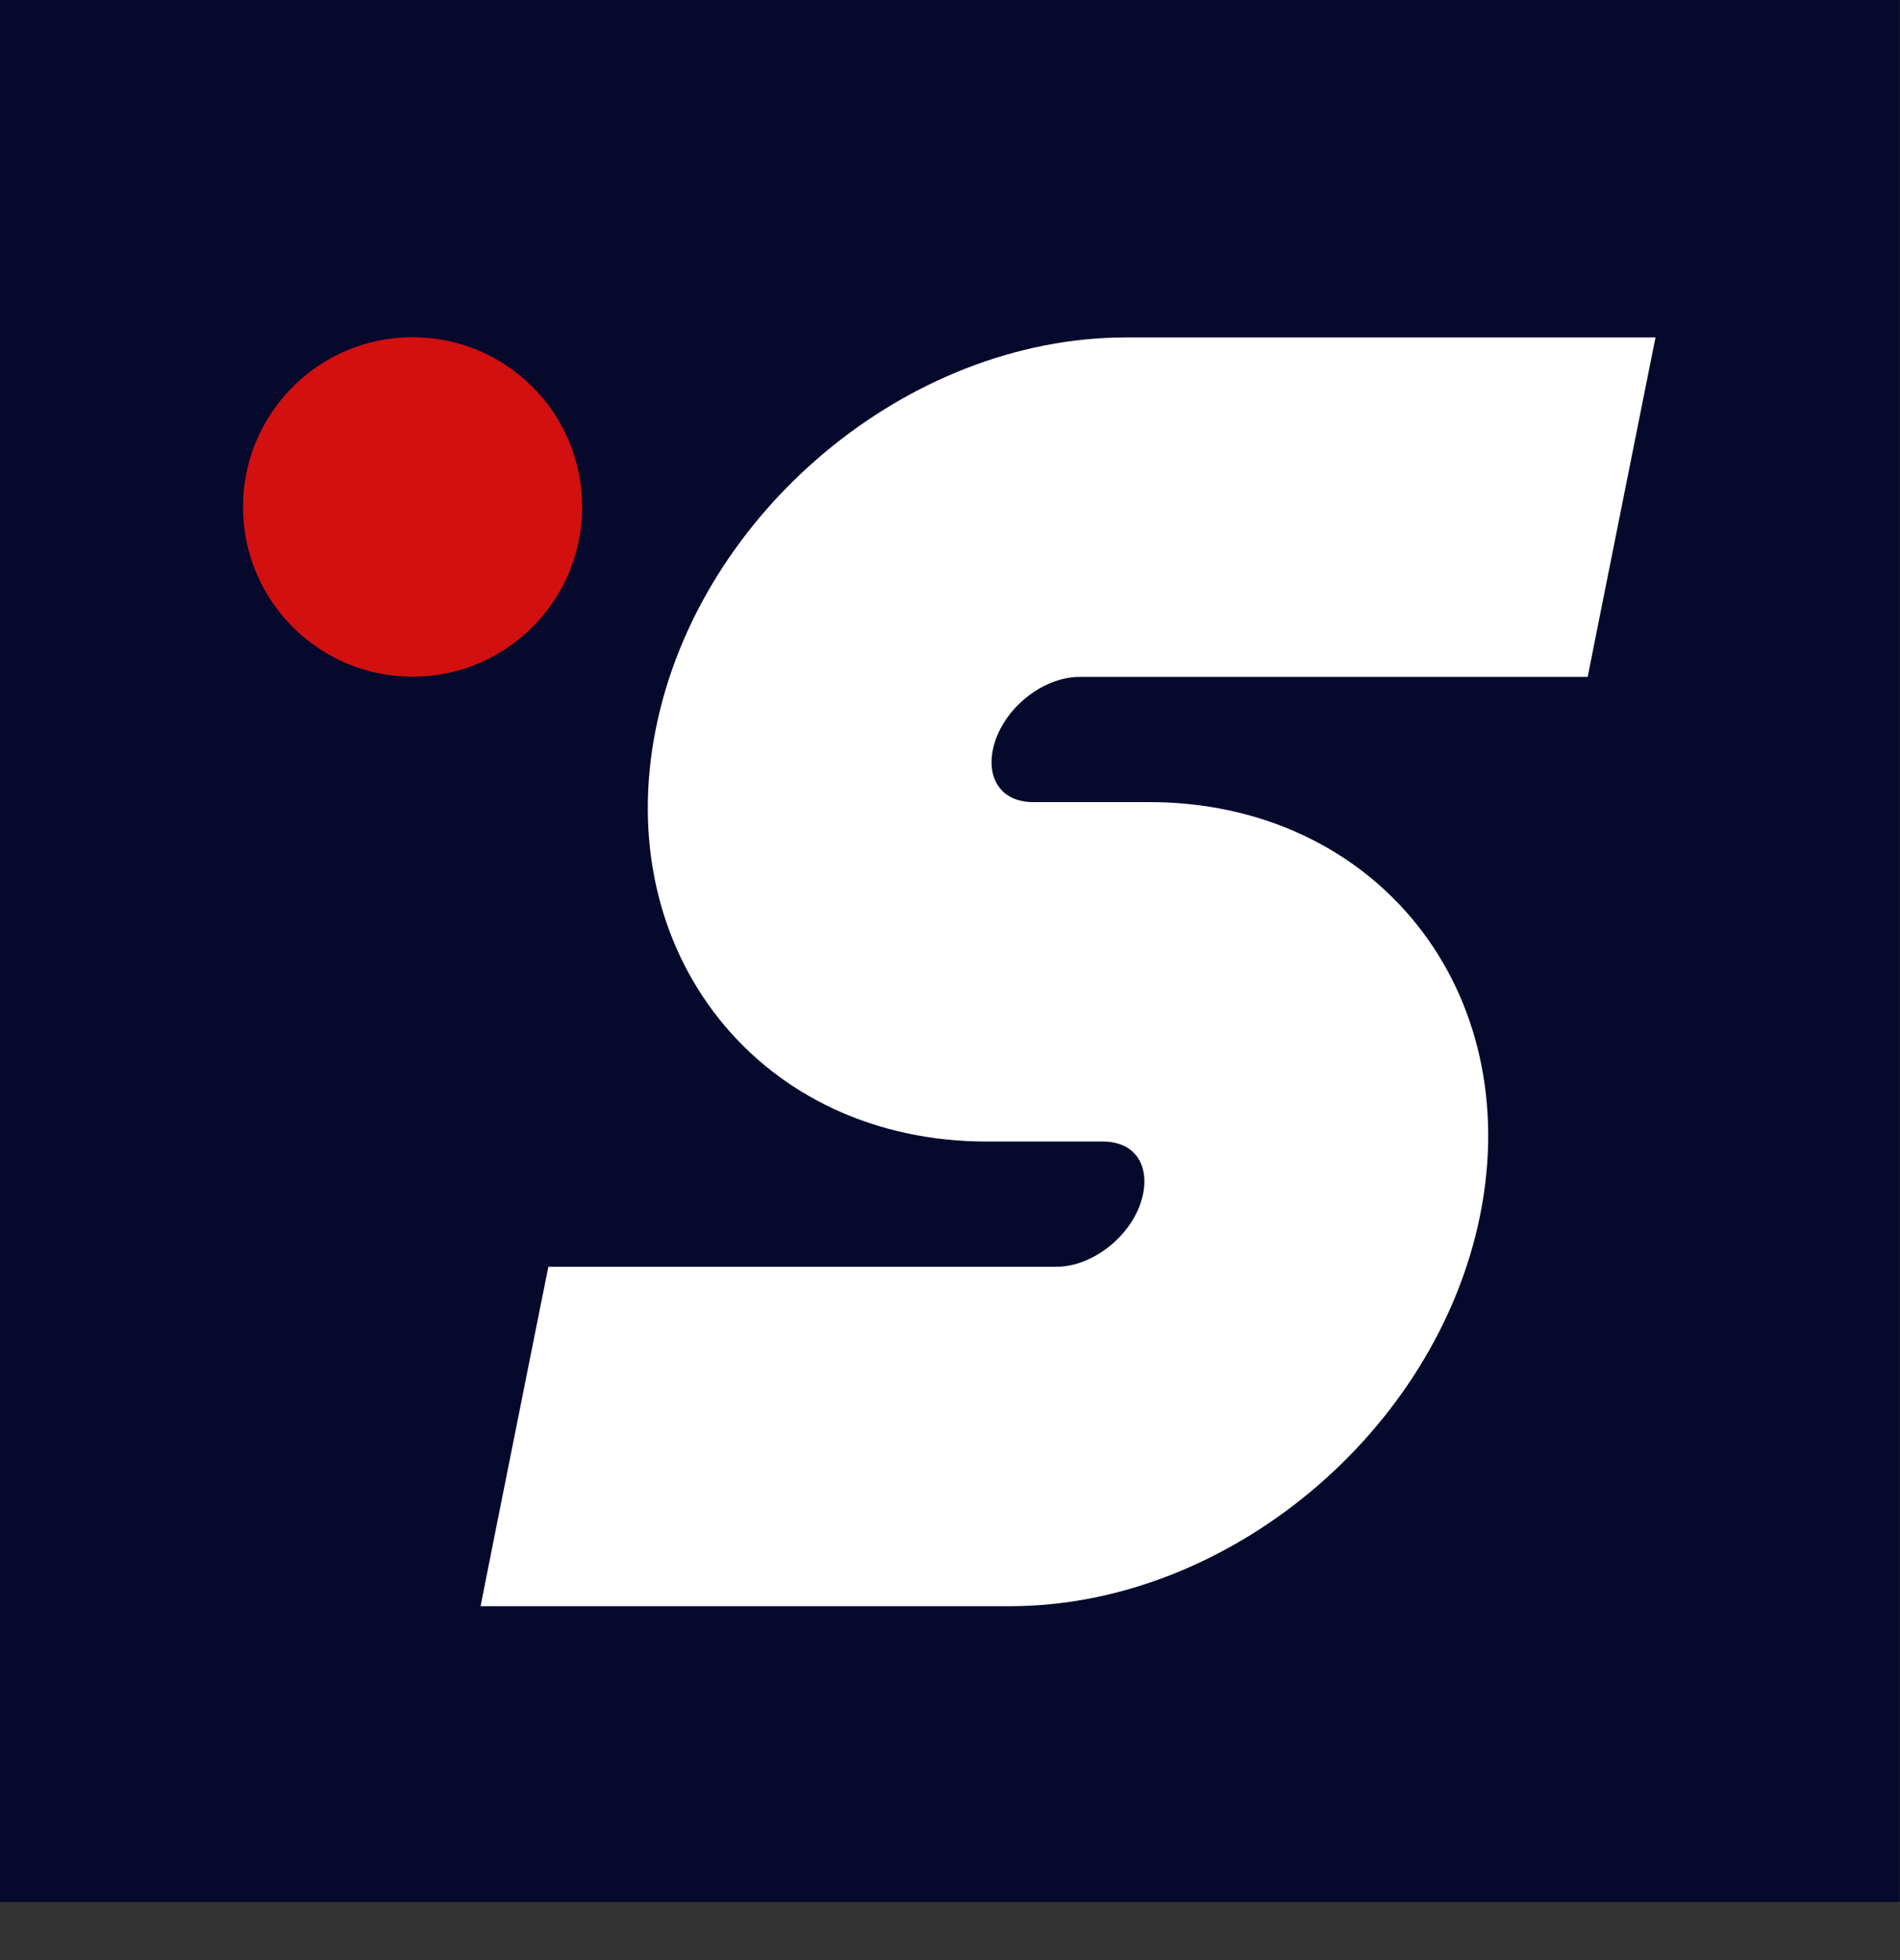 <svg width="32" height="33" viewBox="0 0 32 33" fill="none" xmlns="http://www.w3.org/2000/svg">
<rect x="0" y="0" width="32" height="33" fill="#333333" stroke="none"/>
<rect x="-0.004" width="32" height="32.022" fill="#06082C"/>
<path d="M9.974 21.778H9.605L9.532 22.14L8.75 26.052L8.643 26.591H9.192H17.01C20.465 26.591 23.8 23.801 24.488 20.361C24.835 18.625 24.448 17.02 23.508 15.844C22.567 14.668 21.099 13.955 19.355 13.955H17.401C16.99 13.955 16.678 13.79 16.487 13.55C16.294 13.309 16.195 12.959 16.279 12.538C16.454 11.665 17.327 10.945 18.183 10.945H26H26.37L26.442 10.582L27.224 6.671L27.332 6.132H26.782H18.964C15.51 6.132 12.175 8.921 11.487 12.361C11.139 14.097 11.527 15.702 12.467 16.878C13.407 18.055 14.875 18.768 16.619 18.768H18.574C18.985 18.768 19.296 18.932 19.488 19.172C19.68 19.413 19.779 19.764 19.695 20.185C19.521 21.058 18.648 21.778 17.792 21.778H9.974Z" fill="white" stroke="white" stroke-width="0.902"/>
<ellipse cx="6.949" cy="8.535" rx="2.856" ry="2.858" fill="#D21010"/>
</svg>
